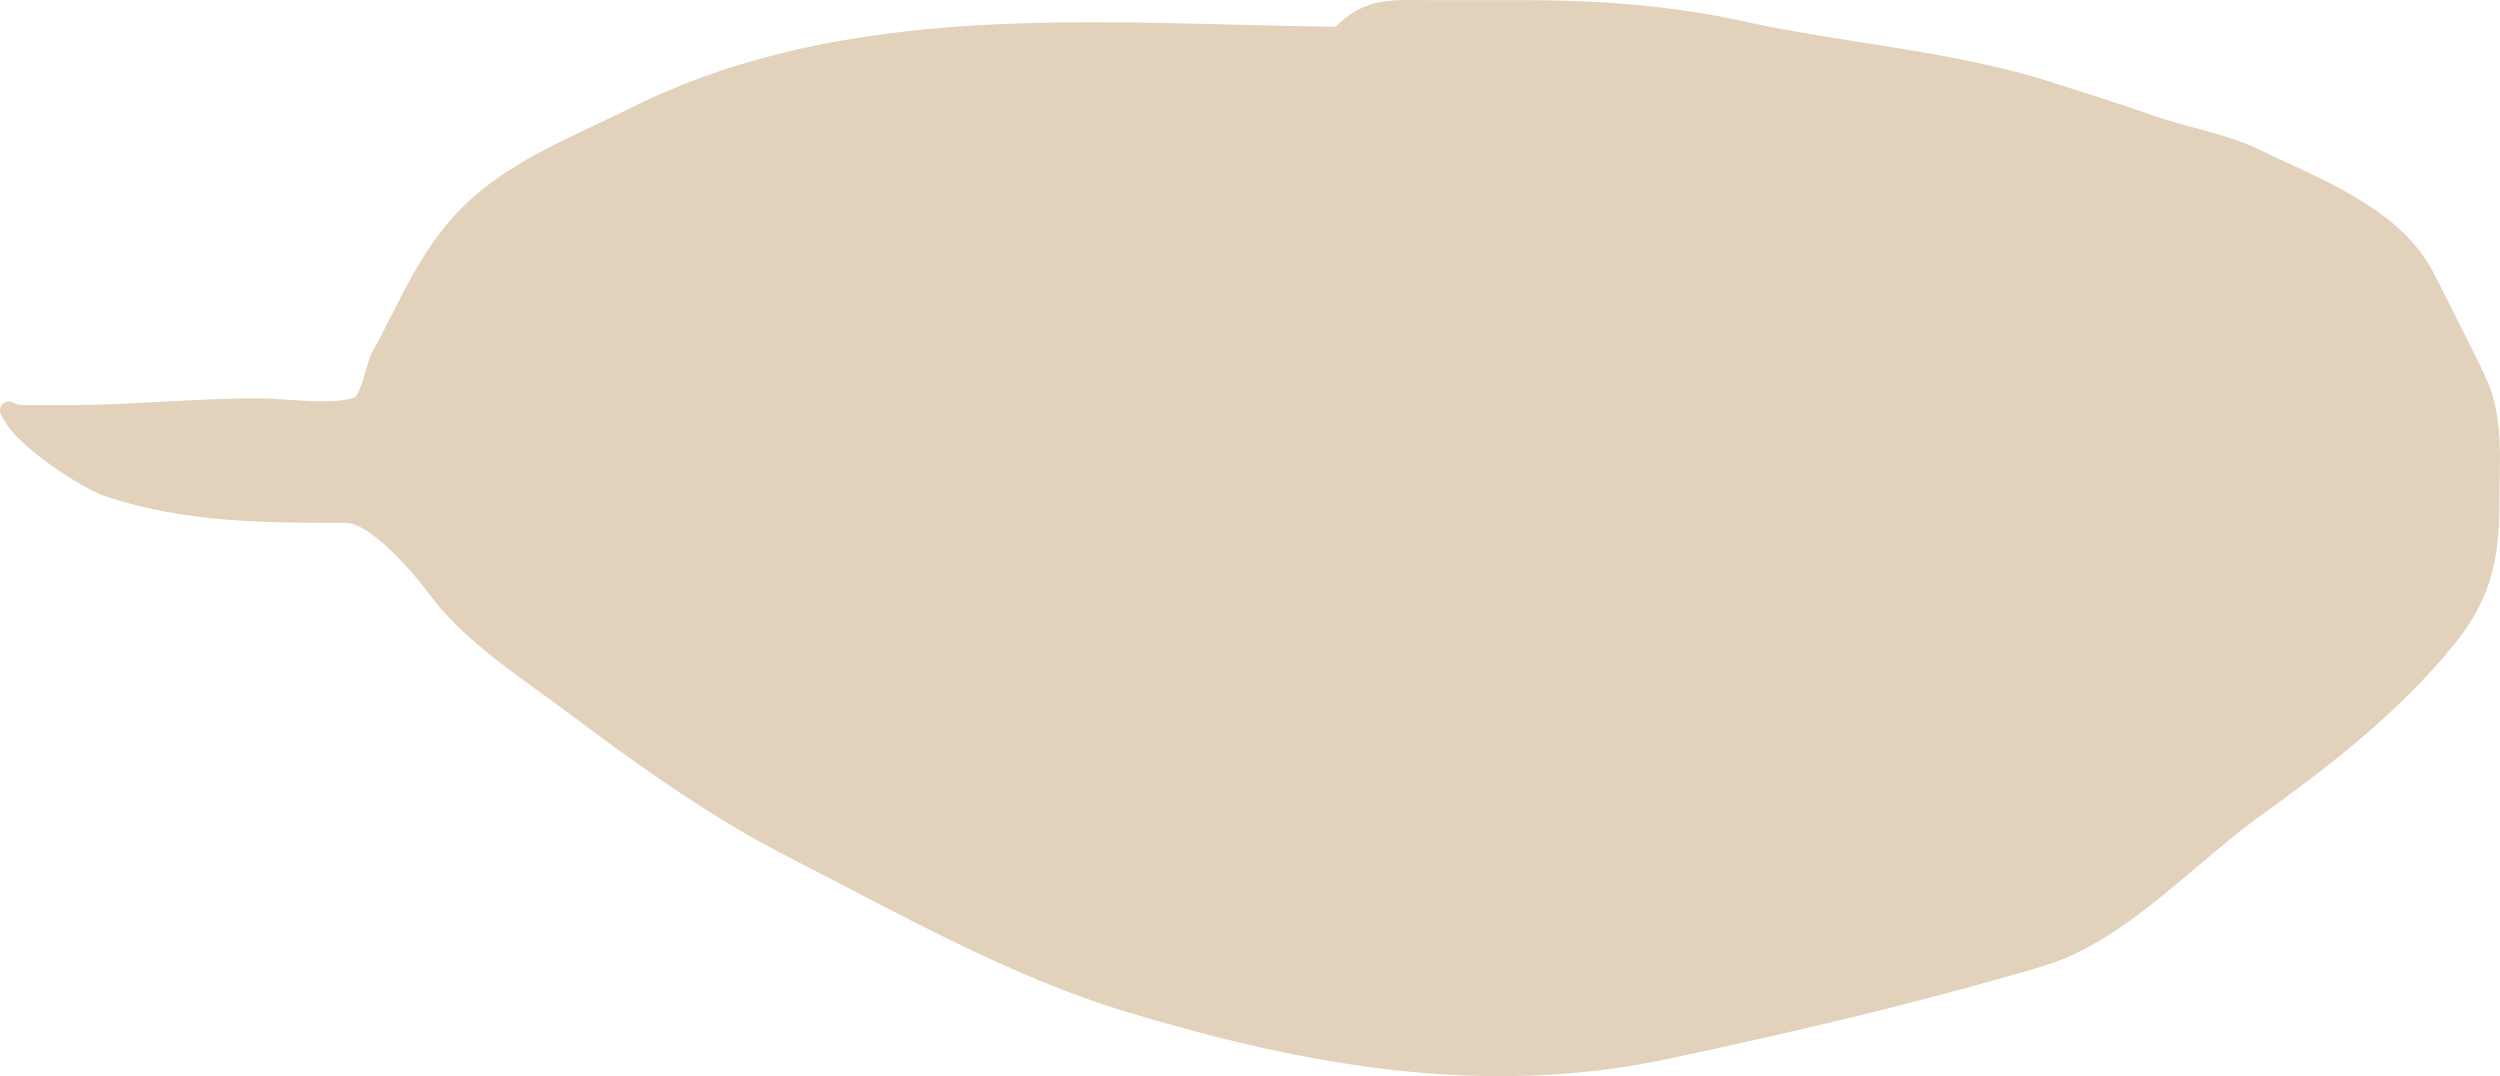 <svg xmlns="http://www.w3.org/2000/svg" fill="none" viewBox="0 0 302 130">
  <path fill="#E2D2BB" d="M76.361 14.062C102.763.835 132.802 3.88 161.746 4.246c3.536-3.684 6.227-3.228 11.438-3.228h11.39c8.337 0 17.506.682 25.63 2.491 12.38 2.756 25.336 3.506 37.653 7.473 3.995 1.287 8.016 2.539 11.979 3.94 4.041 1.429 8.764 2.156 12.611 4.031 7.31 3.563 16.906 6.976 20.747 14.674 2.043 4.092 4.143 8.084 6.103 12.229 2.237 4.733 1.627 9.925 1.627 15.037 0 6.777-1.143 11.319-5.289 16.395-6.731 8.243-14.976 14.558-23.55 20.743-7.94 5.728-16.044 14.916-25.674 17.754-14.902 4.391-29.829 7.902-45.067 11.141-22.145 4.707-43.555.789-64.864-5.616-14.119-4.244-27.523-11.903-40.592-18.569-9.483-4.838-18.348-11.184-26.85-17.573-5.465-4.107-12.193-8.34-16.273-13.859-1.983-2.683-7.425-9.149-10.984-9.149-9.882 0-19.11-.029-28.522-3.08-2.922-.947-9.891-5.639-11.572-8.334-1.36-2.18-.541-.815 1.04-.815h5.741c7.492 0 15.032-.815 22.646-.815 3.536 0 8.831.931 12.159-.181 1.219-.407 1.96-4.822 2.576-5.933 3.319-5.986 5.655-12.188 10.623-17.165 5.583-5.594 12.885-8.267 19.889-11.776Z"/>
  <path stroke="#E2D2BB" stroke-linecap="round" stroke-width="2" d="M166.675 4.279c-30.444 0-62.41-4.197-90.314 9.783-7.004 3.509-14.306 6.182-19.889 11.776-4.968 4.977-7.303 11.179-10.623 17.165-.616 1.112-1.358 5.526-2.576 5.933-3.329 1.112-8.623.181-12.159.181-7.614 0-15.154.815-22.646.815H2.728c-1.58 0-2.4-1.365-1.04.815 1.681 2.694 8.65 7.386 11.572 8.334 9.413 3.051 18.64 3.08 28.522 3.08 3.559 0 9.001 6.466 10.984 9.149 4.08 5.519 10.808 9.752 16.273 13.859 8.502 6.389 17.366 12.735 26.85 17.573 13.069 6.666 26.473 14.325 40.592 18.569 21.309 6.405 42.719 10.323 64.864 5.616 15.238-3.239 30.165-6.75 45.067-11.141 9.63-2.838 17.734-12.026 25.674-17.754 8.574-6.185 16.819-12.5 23.55-20.743 4.146-5.077 5.289-9.618 5.289-16.395 0-5.111.61-10.303-1.627-15.037-1.96-4.145-4.06-8.136-6.103-12.229-3.841-7.698-13.437-11.111-20.747-14.674-3.846-1.875-8.57-2.602-12.611-4.031-3.963-1.401-7.984-2.654-11.979-3.94-12.317-3.967-25.273-4.716-37.653-7.473-8.124-1.809-17.293-2.491-25.63-2.491h-11.39c-5.581 0-8.271-.523-12.205 4.076"/>
</svg>
